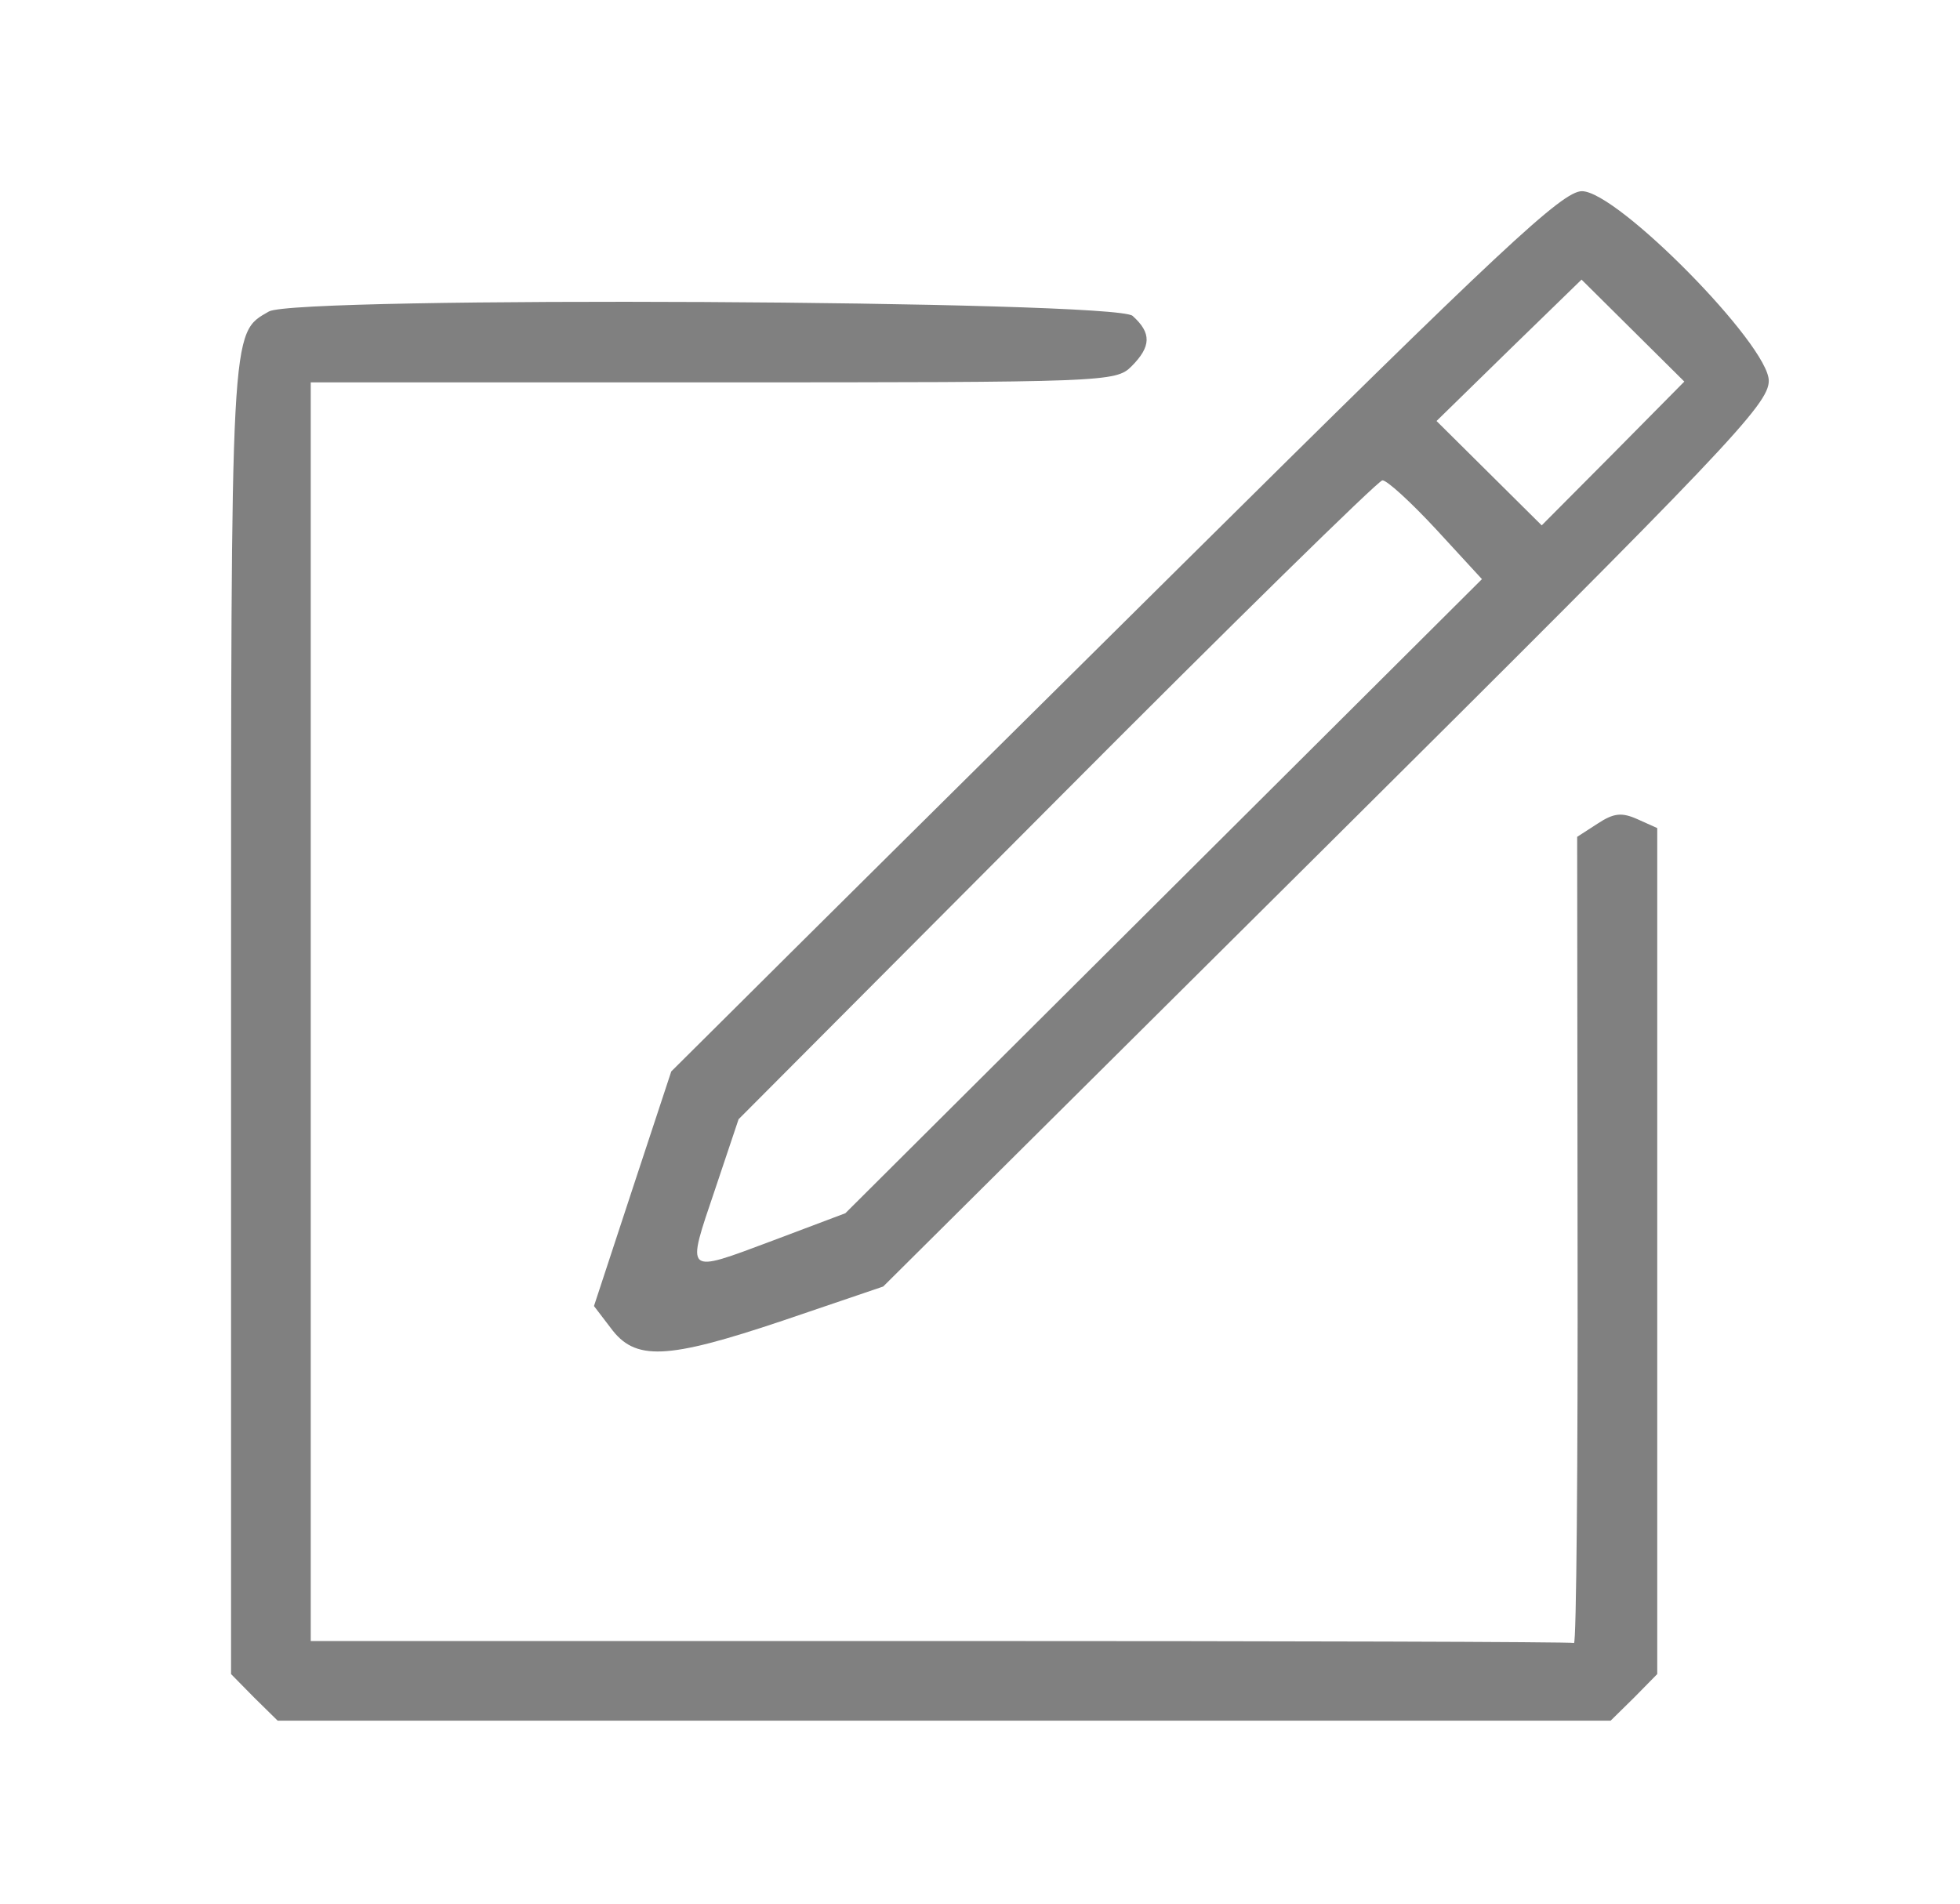  <svg version="1.0" xmlns="http://www.w3.org/2000/svg"  width="246pt" height="239pt" viewBox="0 0 246 239"  preserveAspectRatio="xMidYMid meet">  <g transform="translate(0,239) scale(0.05,-0.05)" fill="#808080" stroke="none"> <path d="M2962 3357 c-524 -519 -1025 -1016 -1114 -1105 l-163 -162 -97 -294 -97 -295 42 -55 c61 -83 139 -80 431 18 l253 86 1112 1105 c1009 1003 1111 1110 1111 1169 0 90 -380 476 -469 476 -49 0 -200 -141 -1009 -943z m1087 284 l-179 -180 -132 131 -132 131 182 178 182 177 129 -128 129 -128 -179 -181z m-444 -190 l115 -125 -799 -796 -799 -796 -183 -69 c-222 -83 -217 -87 -144 129 l59 176 798 801 c439 441 807 802 818 803 11 1 72 -55 135 -123z"/> <path d="M675 3998 c-97 -56 -95 -25 -95 -1779 l0 -1642 58 -59 59 -58 1673 0 1673 0 59 58 58 59 0 1062 0 1062 -49 22 c-40 18 -60 16 -101 -11 l-51 -33 1 -1015 c1 -558 -3 -1012 -9 -1009 -6 3 -722 5 -1591 5 l-1580 0 0 1580 0 1580 1010 0 c983 0 1011 1 1050 40 50 50 51 84 3 127 -43 39 -2101 50 -2168 11z"/> </g> </svg> 